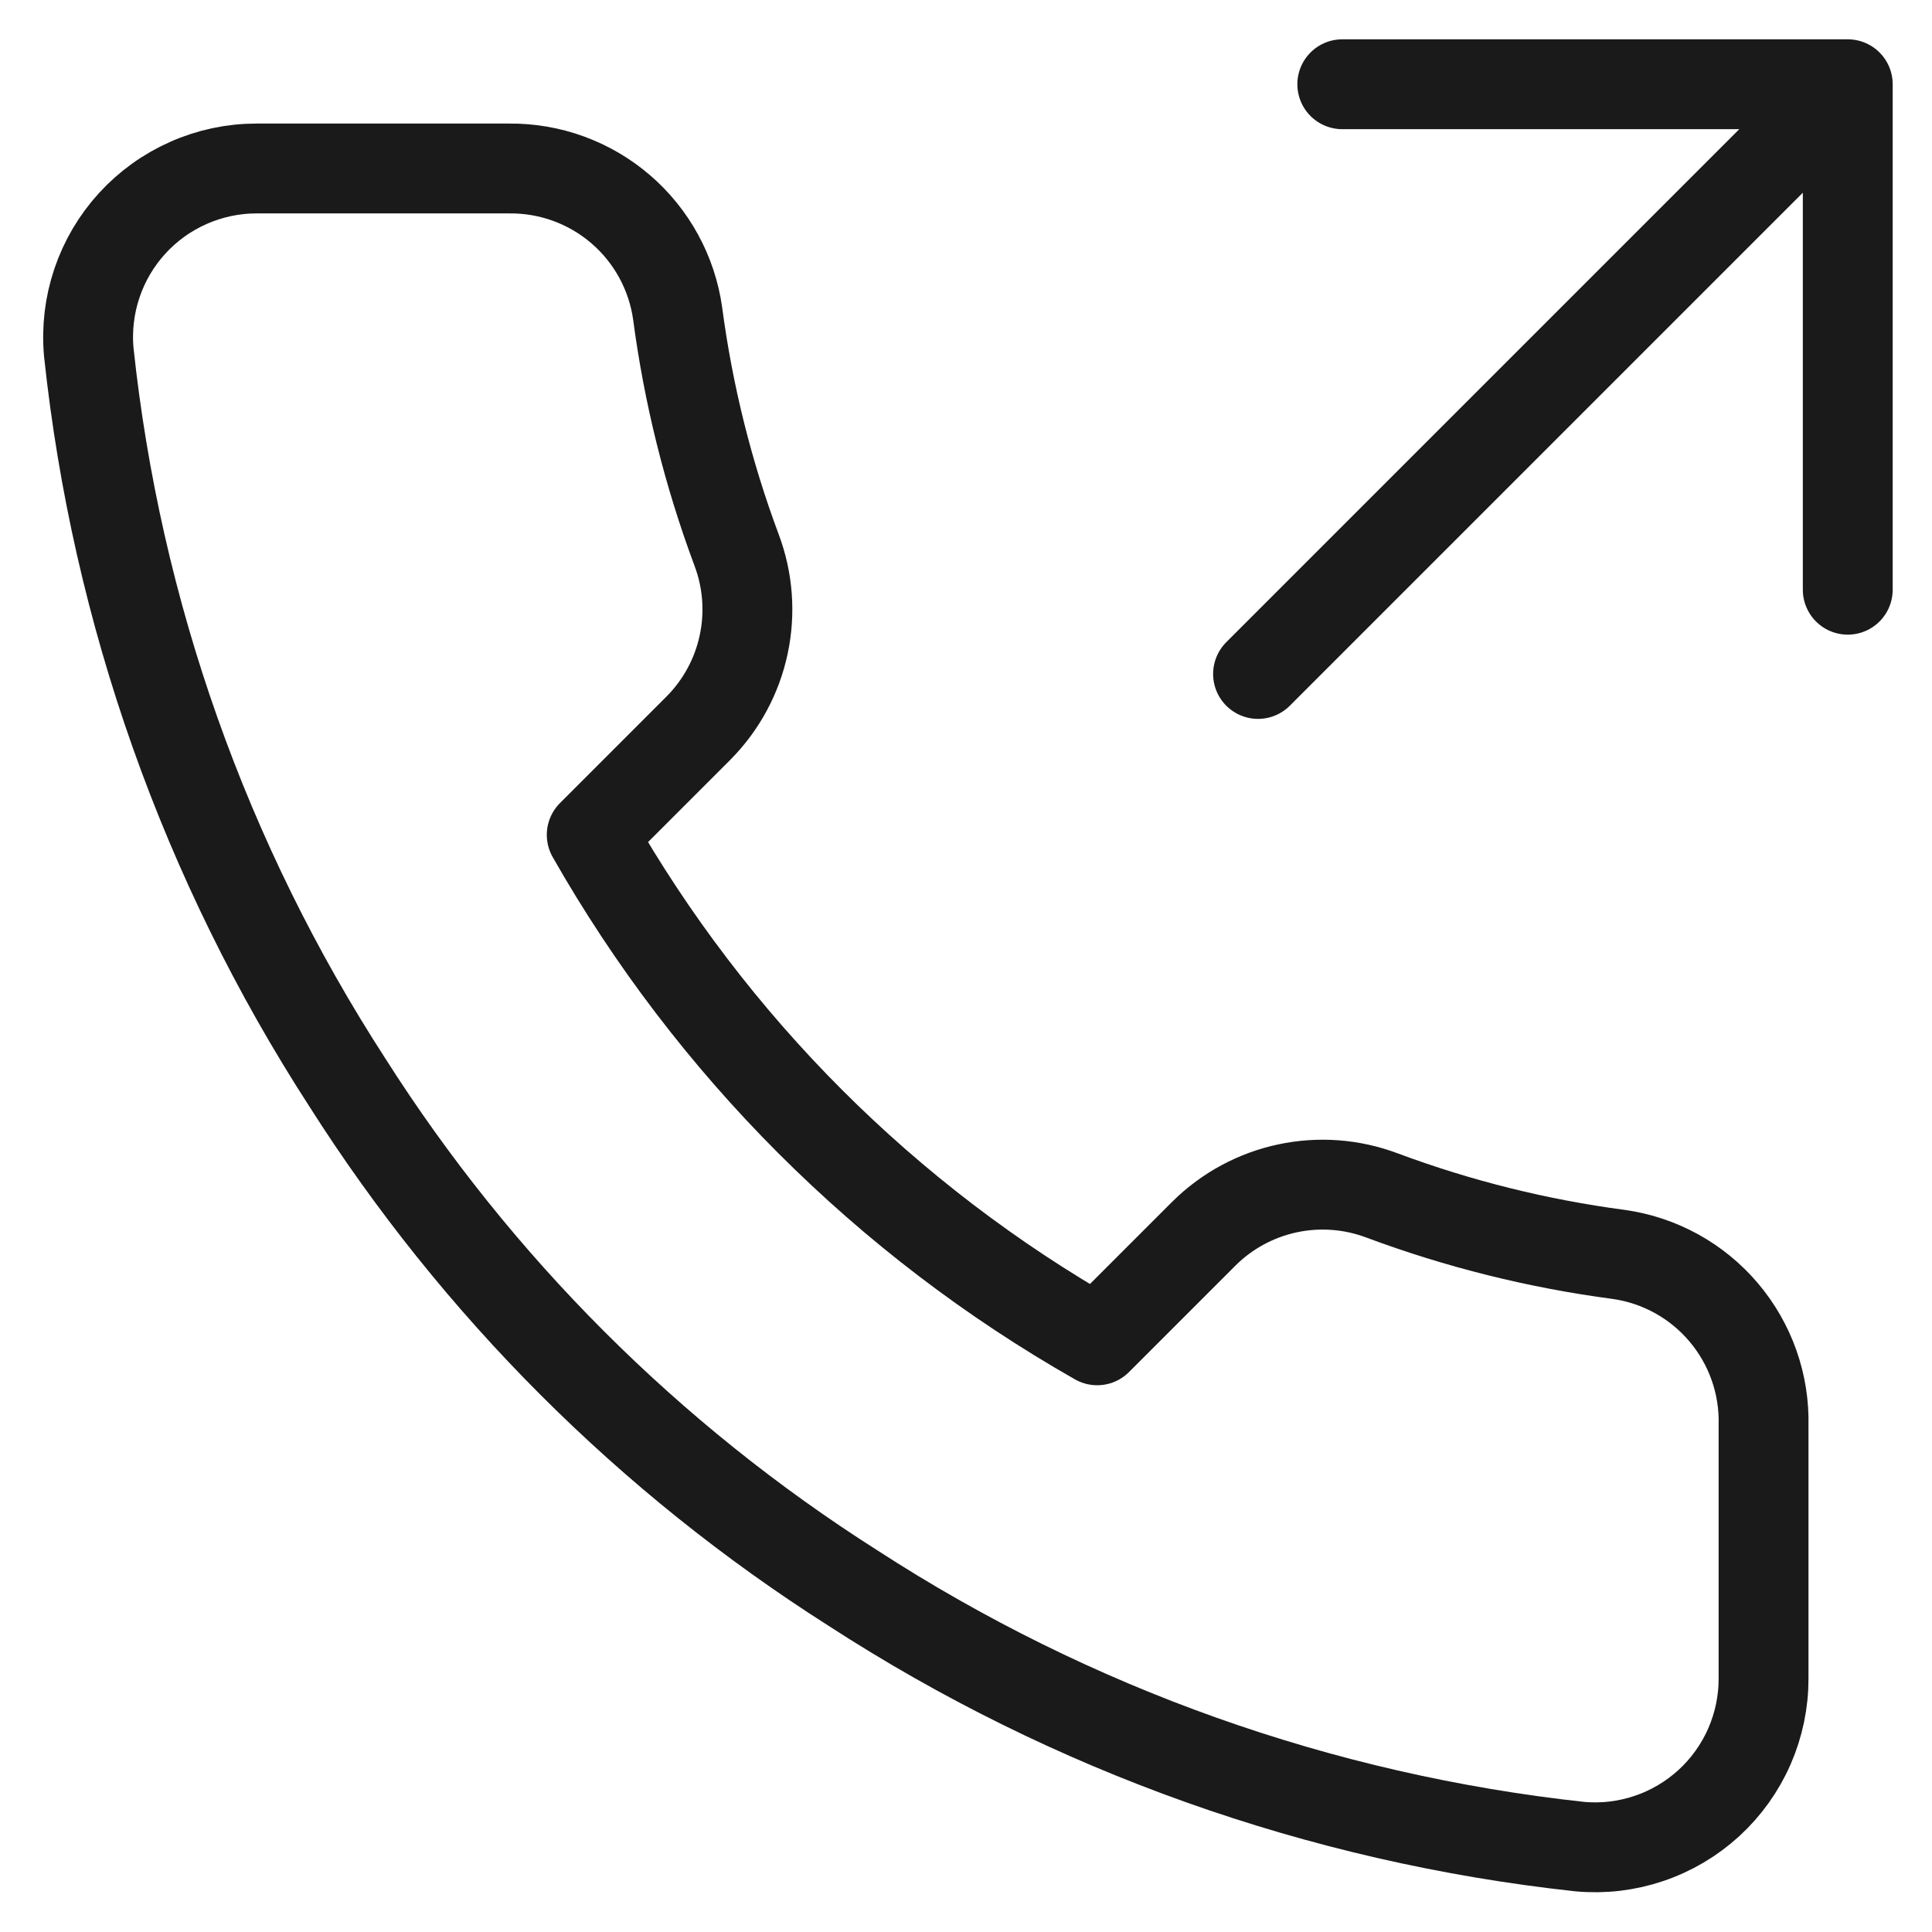 <svg width="43" height="43" viewBox="0 0 43 43" fill="none" xmlns="http://www.w3.org/2000/svg">
<path d="M41.125 13.125V1.875M41.125 1.875H29.875M41.125 1.875L28 15M39.251 31.725V37.35C39.253 37.872 39.146 38.389 38.937 38.867C38.728 39.346 38.421 39.775 38.036 40.129C37.651 40.481 37.197 40.75 36.703 40.917C36.208 41.085 35.684 41.147 35.164 41.1C29.394 40.473 23.852 38.502 18.982 35.344C14.452 32.465 10.611 28.624 7.732 24.094C4.564 19.202 2.592 13.633 1.976 7.837C1.929 7.319 1.991 6.796 2.157 6.303C2.323 5.81 2.59 5.356 2.941 4.972C3.292 4.587 3.72 4.28 4.196 4.07C4.672 3.859 5.187 3.75 5.707 3.75H11.332C12.242 3.741 13.124 4.063 13.815 4.657C14.504 5.25 14.955 6.074 15.082 6.975C15.32 8.775 15.76 10.543 16.395 12.244C16.647 12.915 16.702 13.644 16.552 14.345C16.403 15.046 16.055 15.69 15.551 16.2L13.17 18.581C15.839 23.275 19.726 27.162 24.42 29.831L26.801 27.45C27.311 26.946 27.955 26.598 28.656 26.449C29.357 26.299 30.086 26.354 30.757 26.606C32.459 27.241 34.226 27.681 36.026 27.919C36.937 28.047 37.769 28.506 38.363 29.208C38.958 29.91 39.274 30.805 39.251 31.725Z" stroke="#1A1A1A" stroke-width="2" stroke-linecap="round" stroke-linejoin="round"/>
</svg>
